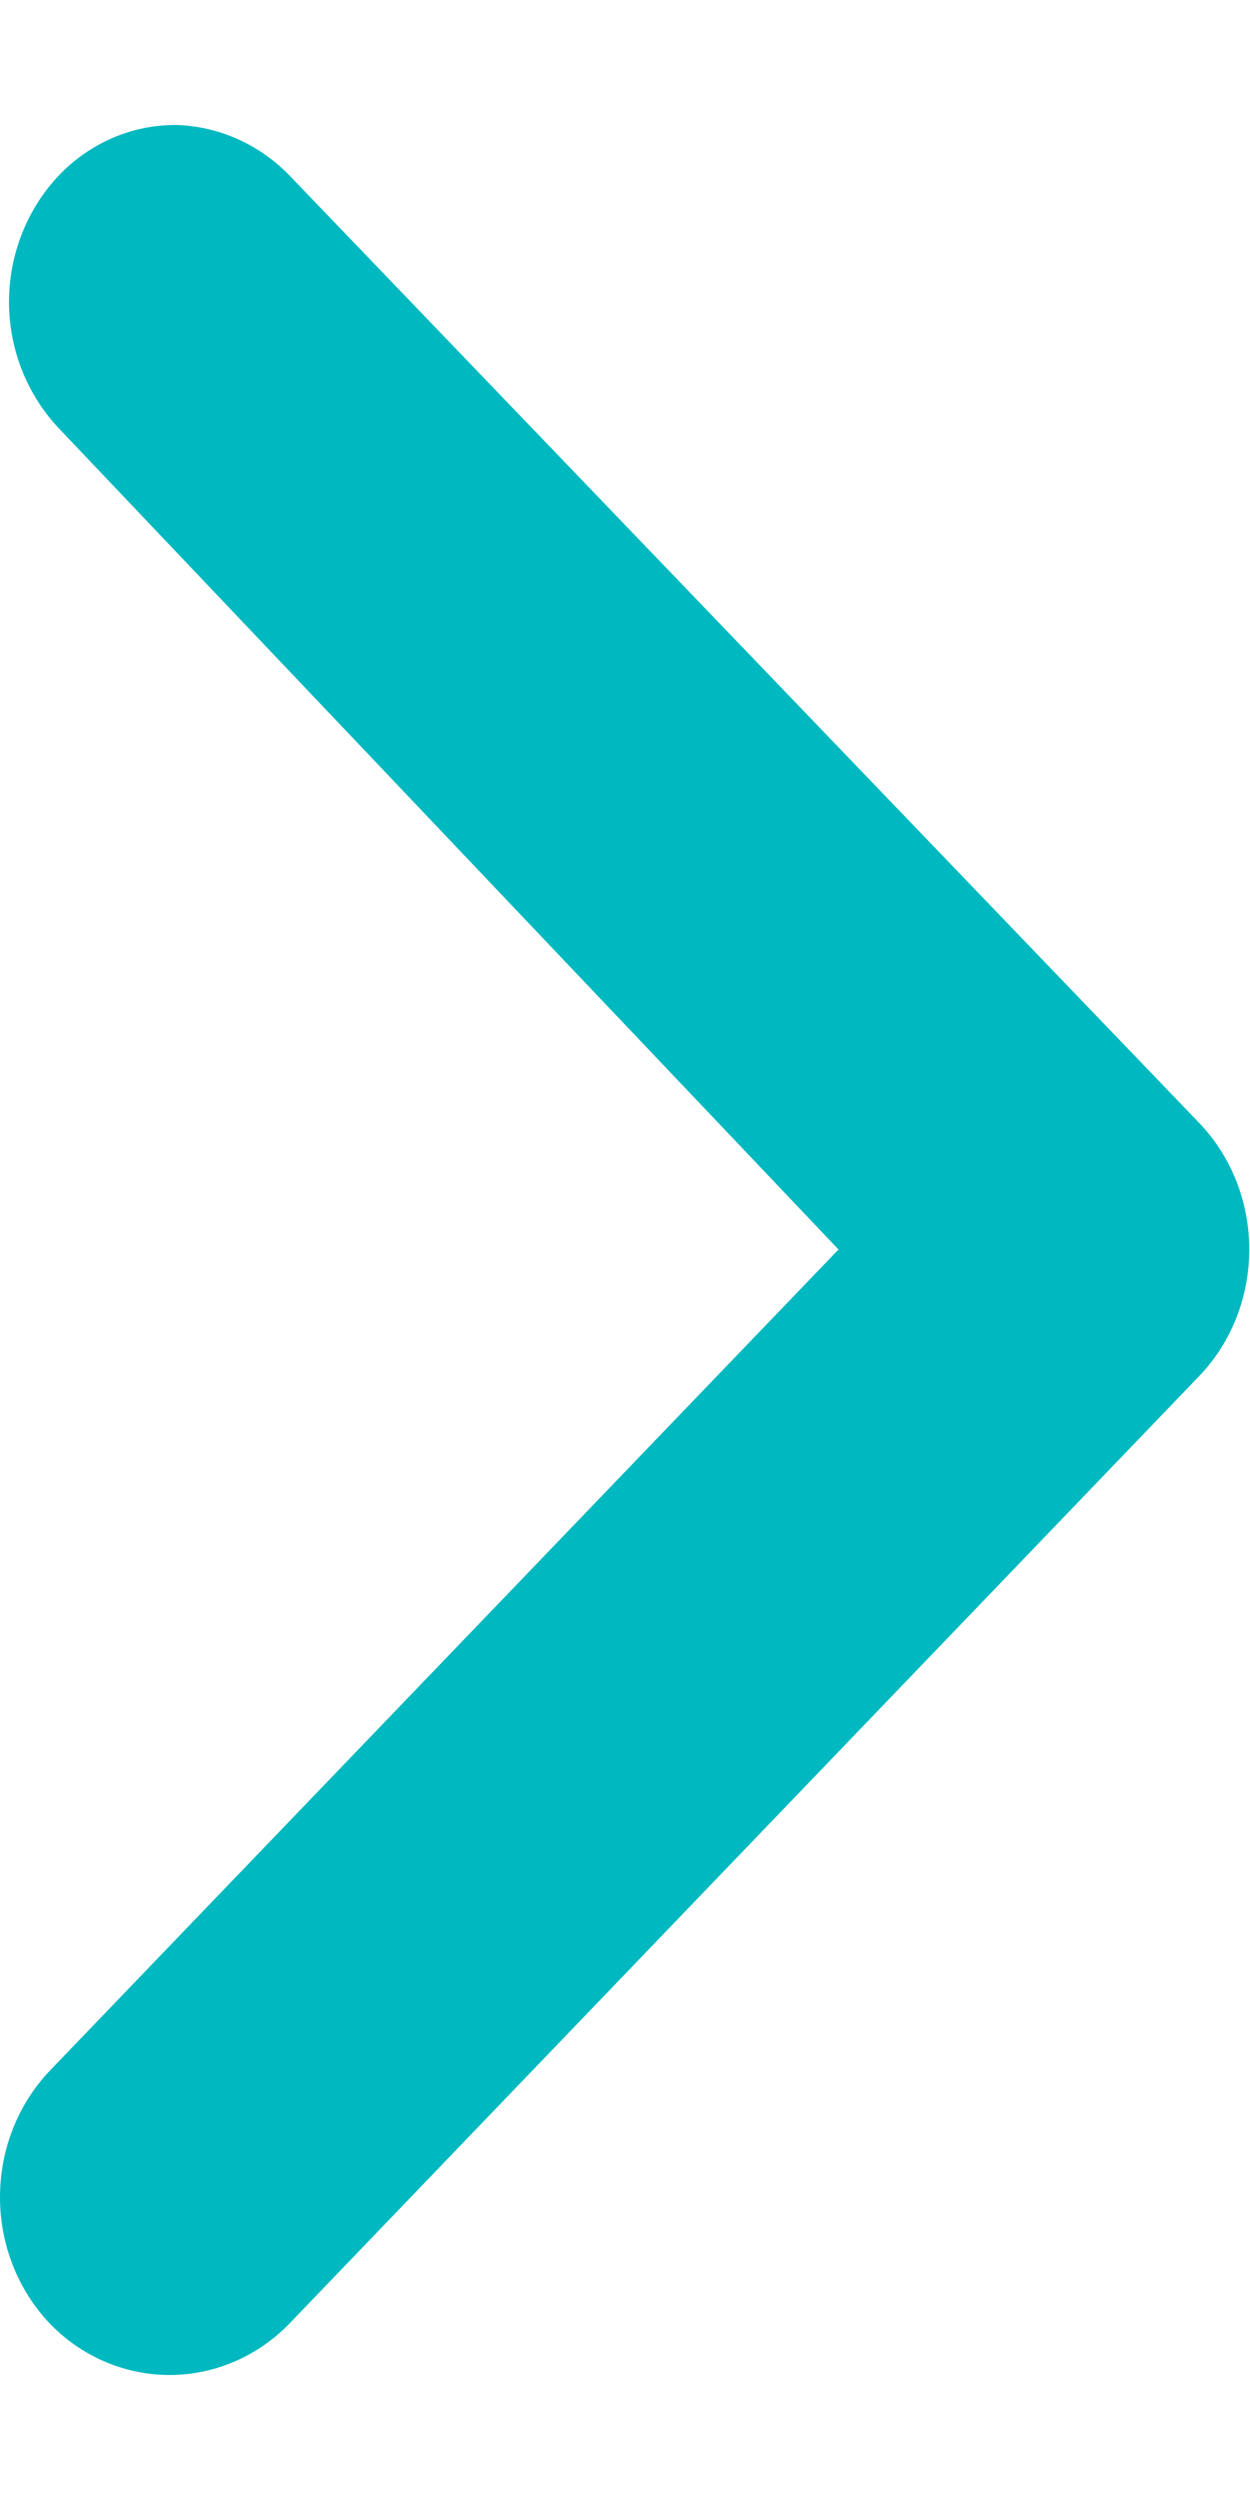 <svg width="5" height="10" viewBox="0 0 5 10" fill="none" xmlns="http://www.w3.org/2000/svg">
<path d="M0.709 0.5C0.621 0.499 0.534 0.516 0.452 0.551C0.371 0.586 0.297 0.637 0.235 0.702C0.108 0.837 0.036 1.018 0.036 1.208C0.036 1.397 0.108 1.578 0.235 1.713L3.354 4.998L0.199 8.283C0.071 8.418 8.25894e-09 8.599 0 8.789C-8.25894e-09 8.978 0.071 9.159 0.199 9.294C0.326 9.426 0.499 9.5 0.678 9.5C0.858 9.5 1.03 9.426 1.158 9.294L4.798 5.503C4.926 5.369 4.997 5.187 4.997 4.998C4.997 4.809 4.926 4.627 4.798 4.493L1.158 0.702C1.038 0.578 0.877 0.506 0.709 0.5Z" fill="#00B9C0"/>
</svg>

